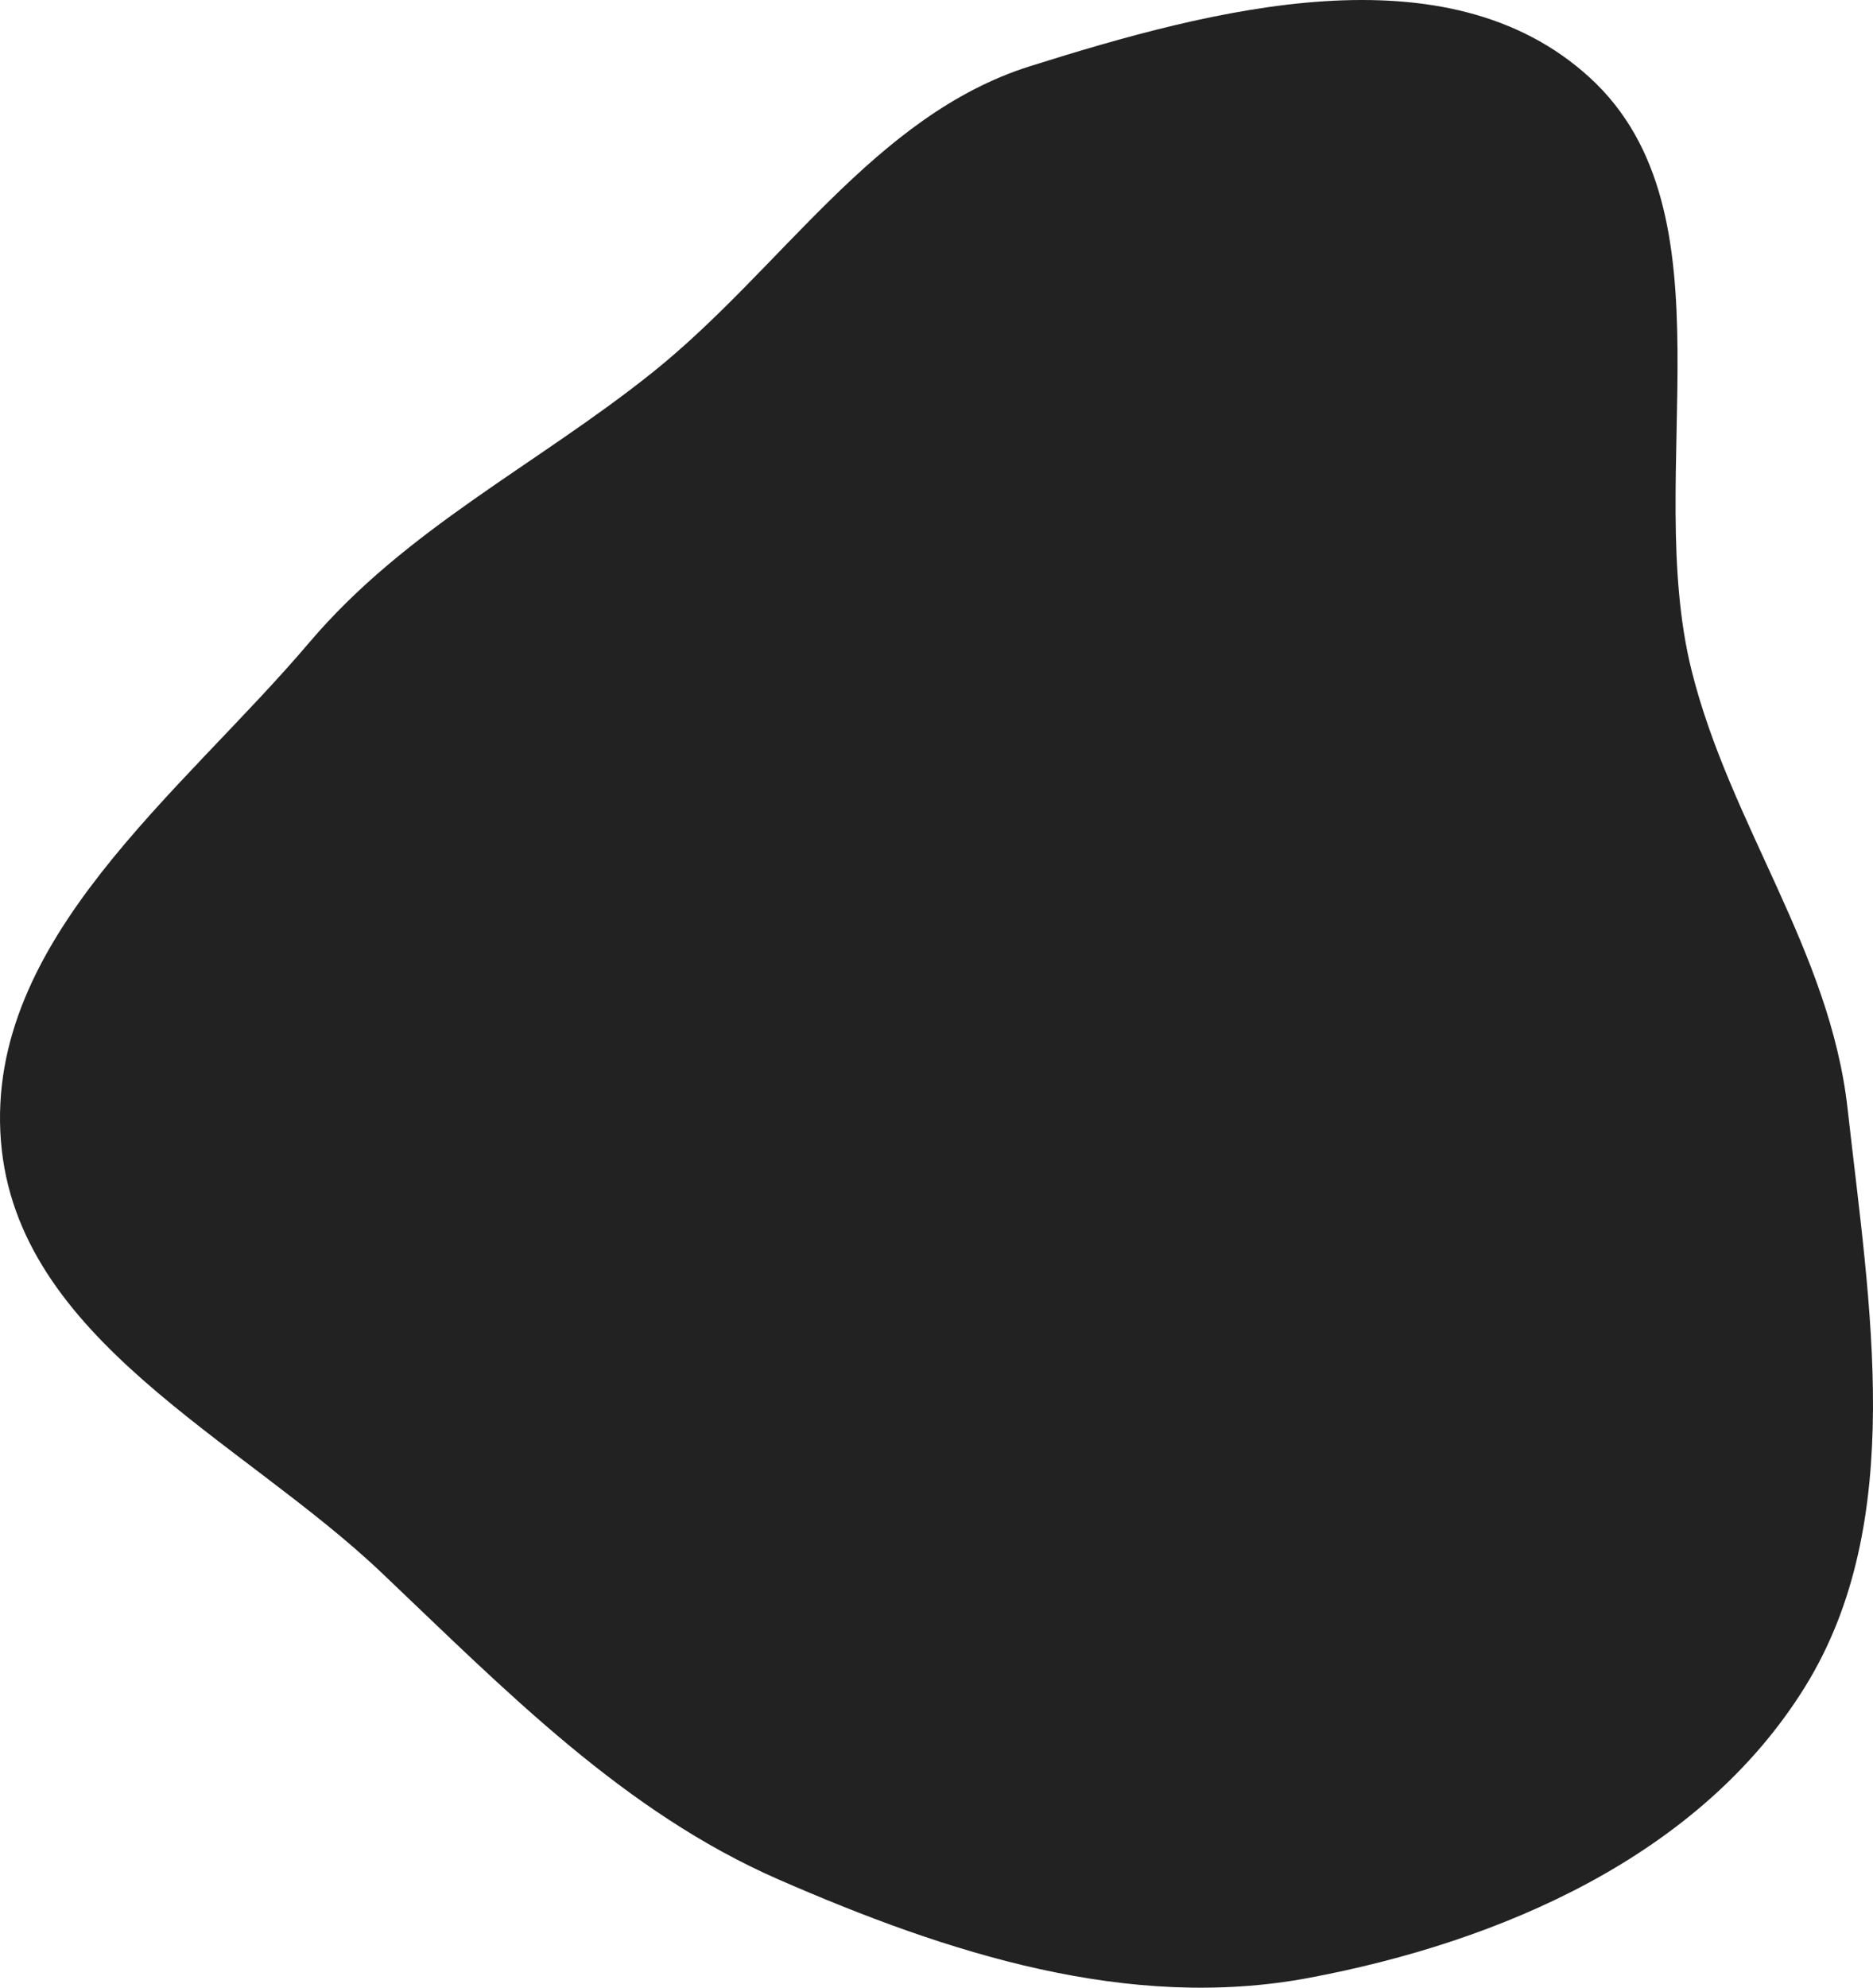 <svg width="838" height="889" viewBox="0 0 838 889" fill="none" xmlns="http://www.w3.org/2000/svg">
<path fill-rule="evenodd" clip-rule="evenodd" d="M460.861 29.599C542.427 3.933 647.138 -23.881 711.231 34.66C777.382 95.082 734.671 211.242 756.878 299.978C774.089 368.752 818.759 425.214 826.637 495.816C836.414 583.425 853.497 680.23 807.576 754.294C760.552 830.137 670.939 868.414 585.707 884.406C504.998 899.548 424.034 873.473 348.391 840.448C278.992 810.149 226.307 756.031 170.676 703.208C107.376 643.102 7.314 599.003 0.394 510.015C-6.597 420.118 81.019 354.889 138.337 287.353C181.684 236.277 239.903 208.126 291.816 166.638C349.636 120.429 391.122 51.544 460.861 29.599Z" fill="#222222"/>
</svg>
